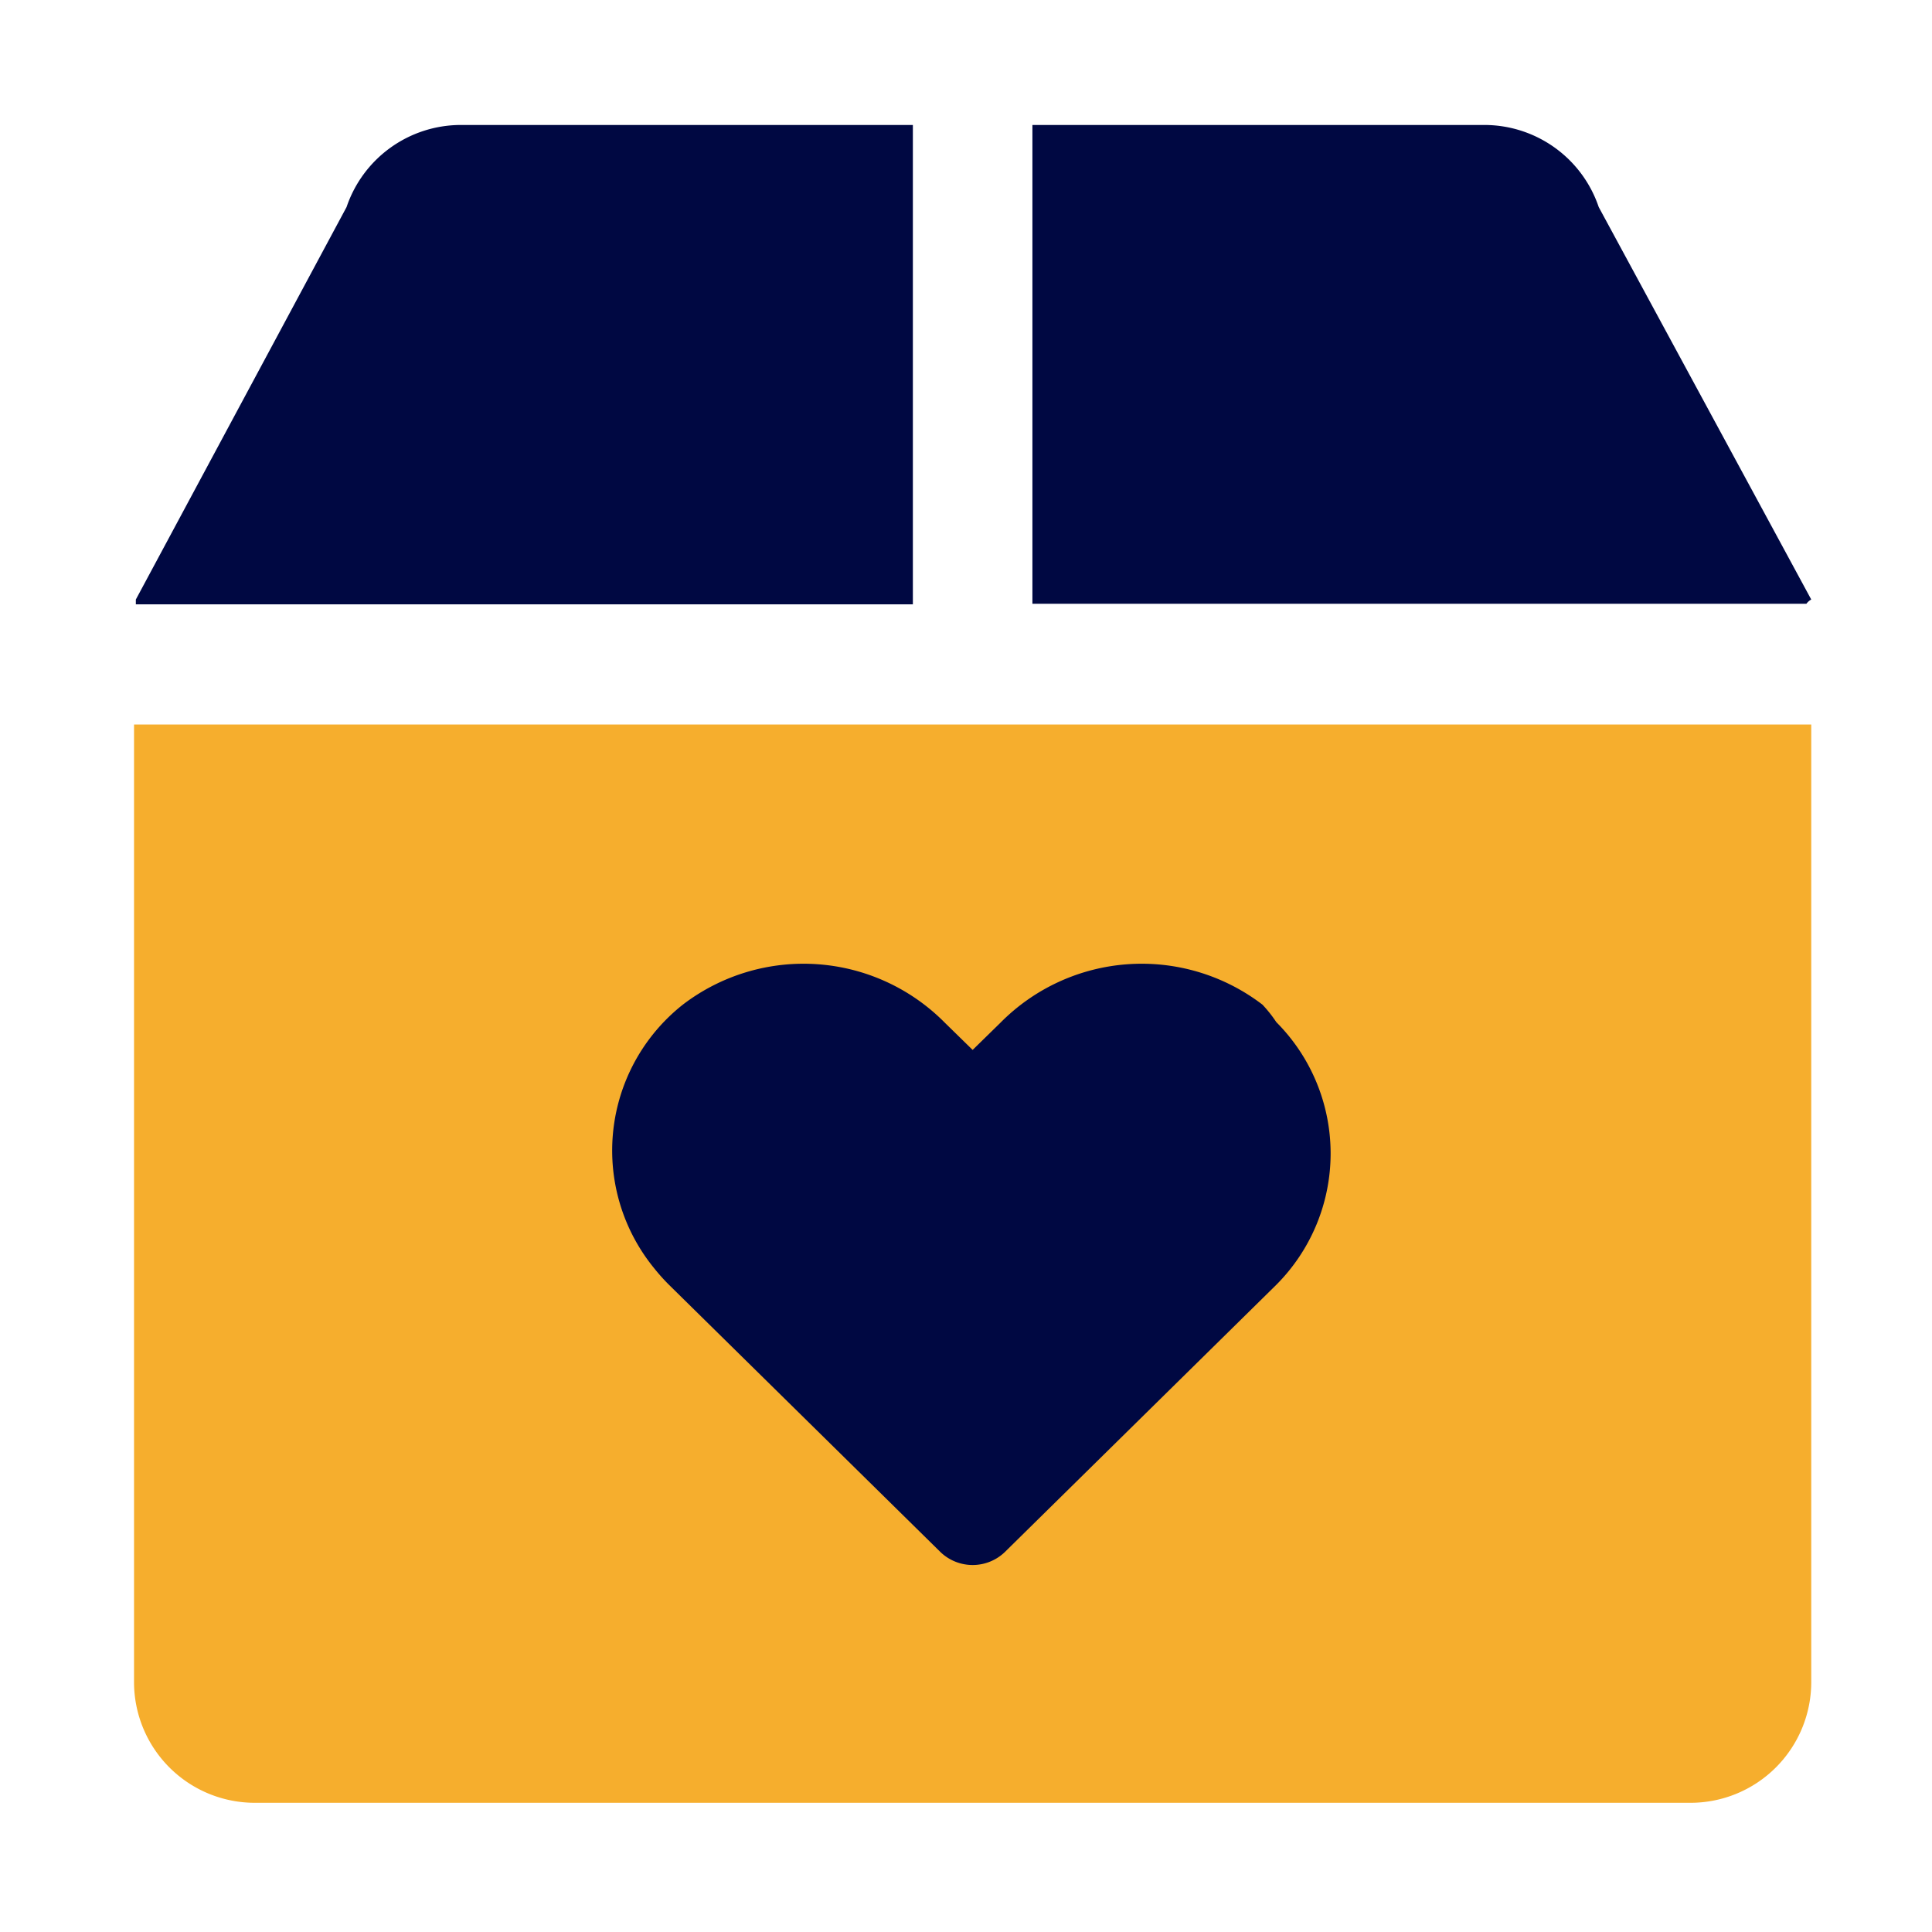 <svg xmlns="http://www.w3.org/2000/svg" viewBox="0 0 32 32"><defs><style>.a{fill:#fff;}.b{fill:#f6ae2d;isolation:isolate;}.c{fill:#000842;}</style></defs><rect class="a" width="32" height="32"/><path class="b" d="M2.22,12V27.86a2,2,0,0,0,2,2H28a2,2,0,0,0,2-2V12Z"/><path class="c" d="M20.91,16.64a3.29,3.29,0,0,0-4.34.3l-.46.45-.46-.45a3.29,3.29,0,0,0-4.34-.3A3.08,3.08,0,0,0,10.83,21a3.33,3.33,0,0,0,.25.28l4.5,4.43a.77.77,0,0,0,1.06,0l4.5-4.43a3.08,3.08,0,0,0,0-4.35A2.16,2.16,0,0,0,20.91,16.64ZM26.48,3.43A2,2,0,0,0,24.6,2.07H17.1V10H29.92A.24.24,0,0,1,30,9.93ZM15.12,2.07H7.62A2,2,0,0,0,5.74,3.43L2.25,9.93l0,.08H15.12Z"/></svg>